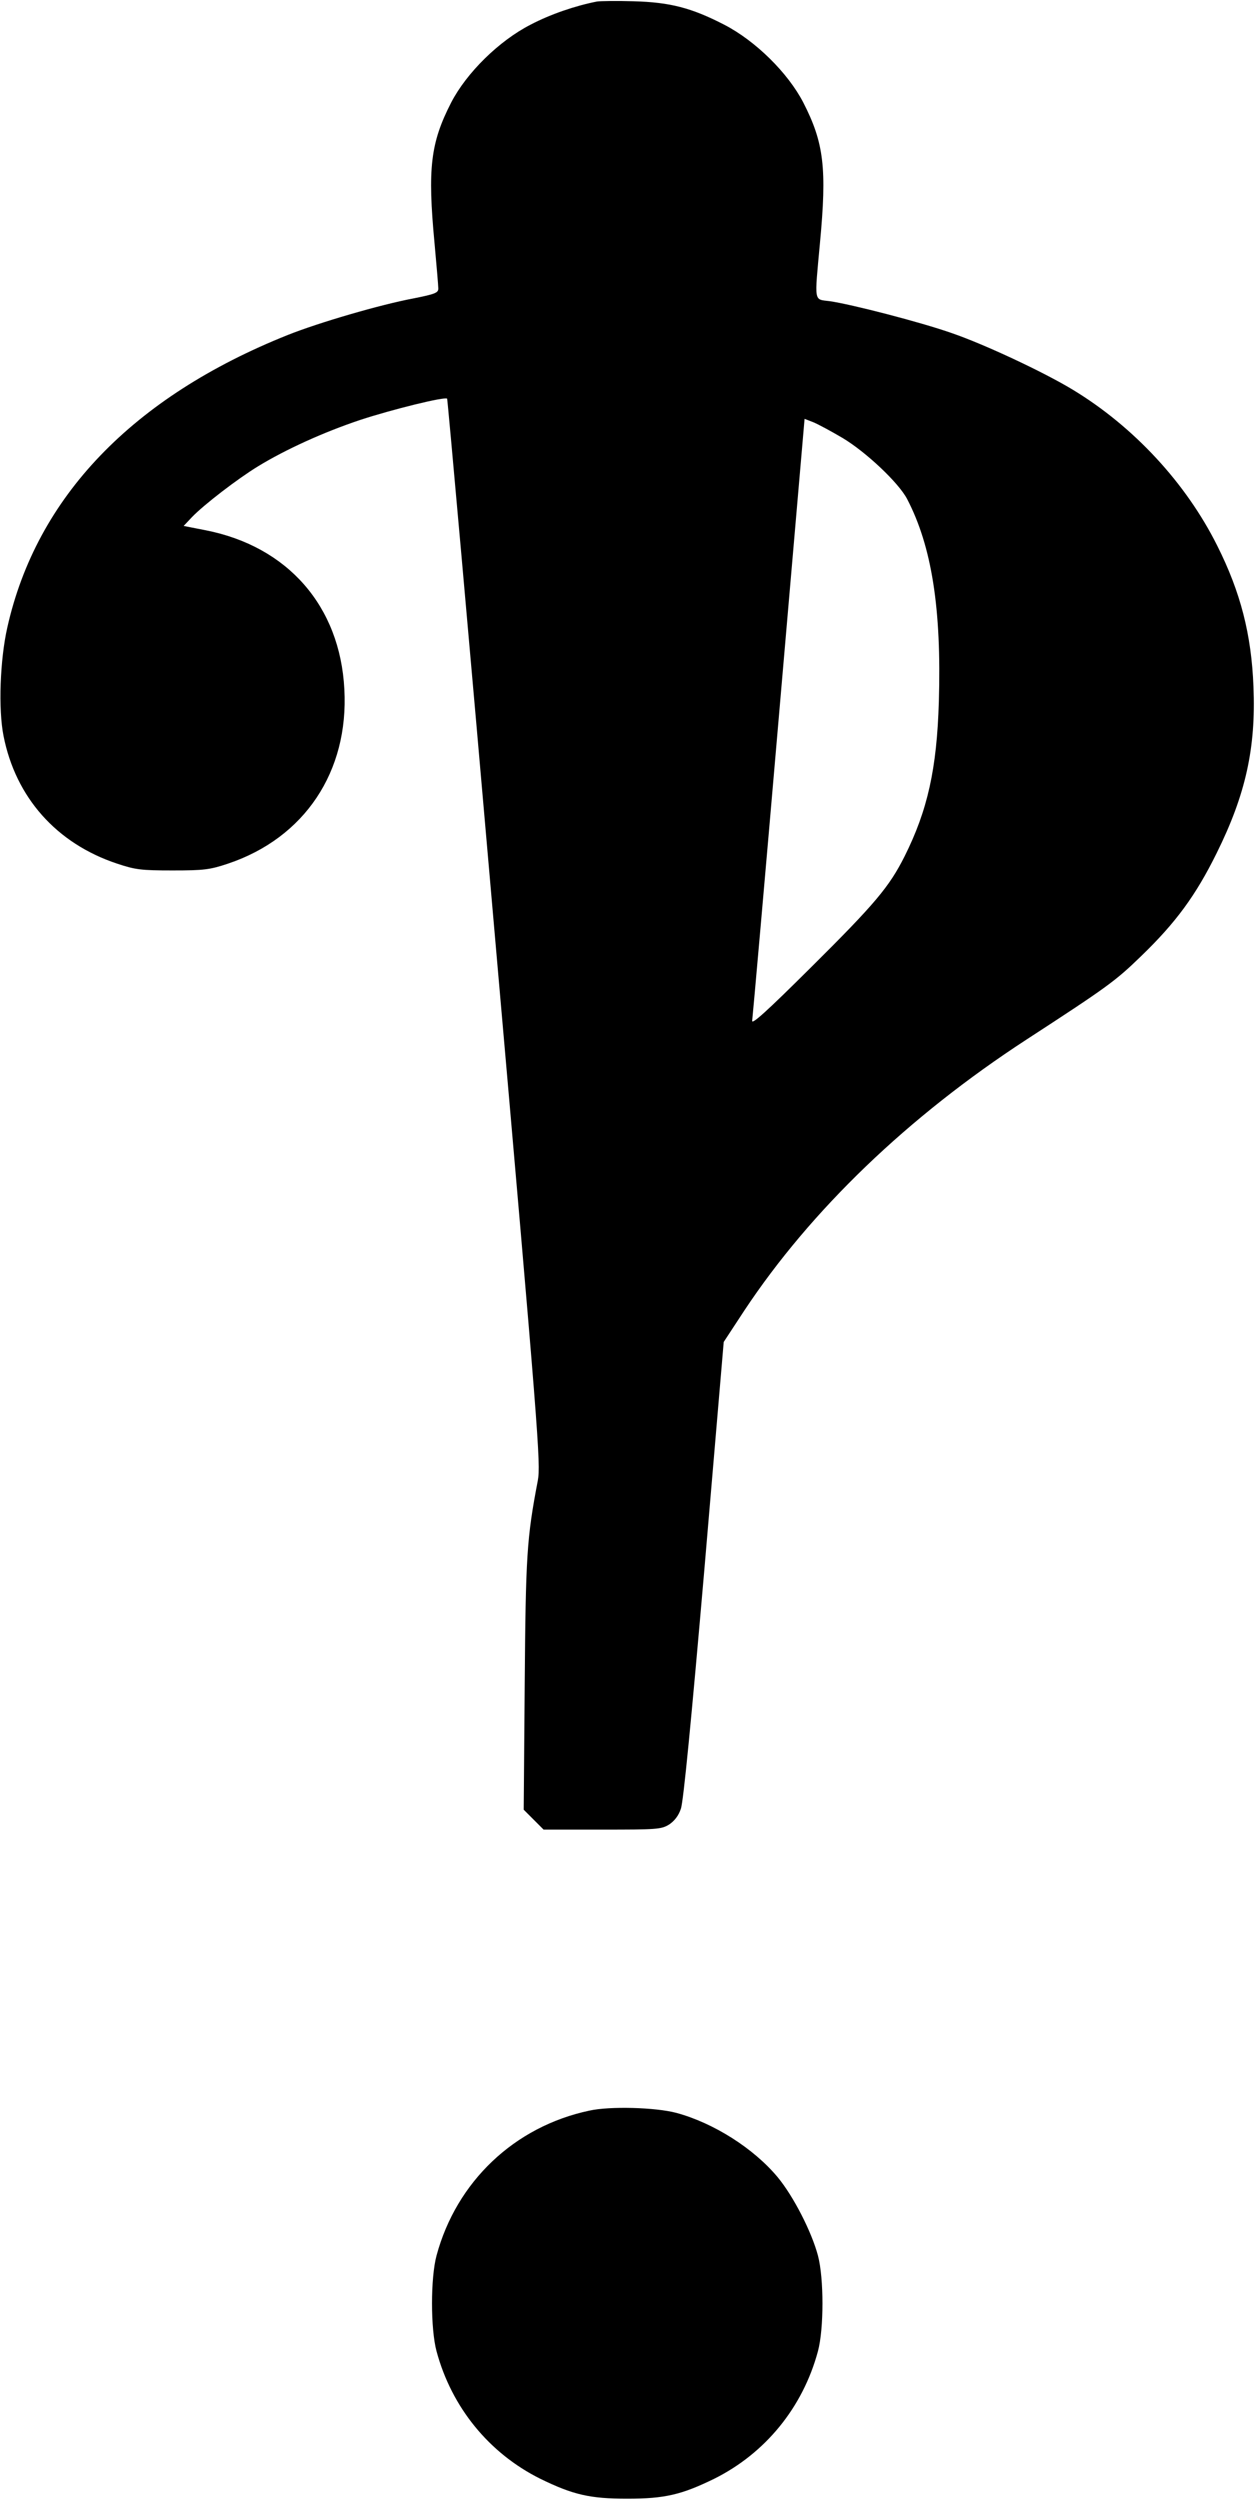 <?xml version="1.0" standalone="no"?>
<!DOCTYPE svg PUBLIC "-//W3C//DTD SVG 20010904//EN"
 "http://www.w3.org/TR/2001/REC-SVG-20010904/DTD/svg10.dtd">
<svg version="1.0" xmlns="http://www.w3.org/2000/svg"
 width="499pt" height="992pt" viewBox="0 0 499 992"
 preserveAspectRatio="xMidYMid meet">
<g transform="translate(0,992) scale(0.1,-0.1)"
fill="#000000" stroke="none">
<path d="M2370 9914 c-87 -17 -186 -51 -264 -92 -125 -64 -254 -191 -315 -309
-82 -160 -94 -261 -66 -558 8 -88 15 -169 15 -180 0 -17 -13 -22 -98 -39 -133
-25 -376 -96 -499 -145 -616 -246 -998 -643 -1114 -1161 -29 -128 -36 -325
-15 -430 48 -244 210 -427 451 -507 72 -24 95 -27 220 -27 125 0 148 3 220 27
304 102 480 365 462 692 -17 330 -225 567 -551 631 l-87 17 33 35 c47 49 181
152 263 202 108 66 259 135 406 184 125 41 335 93 344 84 2 -2 87 -953 188
-2113 176 -2007 184 -2113 172 -2180 -44 -230 -48 -299 -52 -808 l-4 -498 39
-39 40 -40 232 0 c217 0 235 1 266 20 21 14 38 35 47 63 10 27 42 358 93 947
l77 905 82 125 c264 398 650 769 1120 1075 320 208 353 232 454 330 139 134
218 242 301 410 115 232 156 417 146 660 -8 207 -51 375 -144 560 -124 248
-331 472 -574 619 -114 69 -348 179 -479 224 -125 44 -401 115 -486 127 -63 8
-60 -9 -38 230 28 297 16 398 -66 558 -61 118 -190 245 -314 309 -130 67 -215
89 -360 93 -66 2 -131 1 -145 -1z m975 -1732 c92 -55 222 -177 256 -242 98
-188 137 -436 126 -805 -8 -267 -45 -431 -136 -613 -61 -121 -116 -187 -373
-442 -175 -174 -235 -228 -232 -210 2 14 50 557 106 1207 l102 1181 36 -14
c19 -8 71 -36 115 -62z"/>
<path d="M2340 1545 c-298 -63 -528 -282 -607 -575 -24 -89 -24 -291 0 -380
60 -223 209 -405 412 -506 129 -63 196 -79 345 -79 149 0 216 16 345 79 203
101 352 283 412 506 24 89 24 290 0 380 -25 94 -97 235 -160 311 -95 114 -254
215 -402 255 -83 22 -264 27 -345 9z"/>
</g>
</svg>
